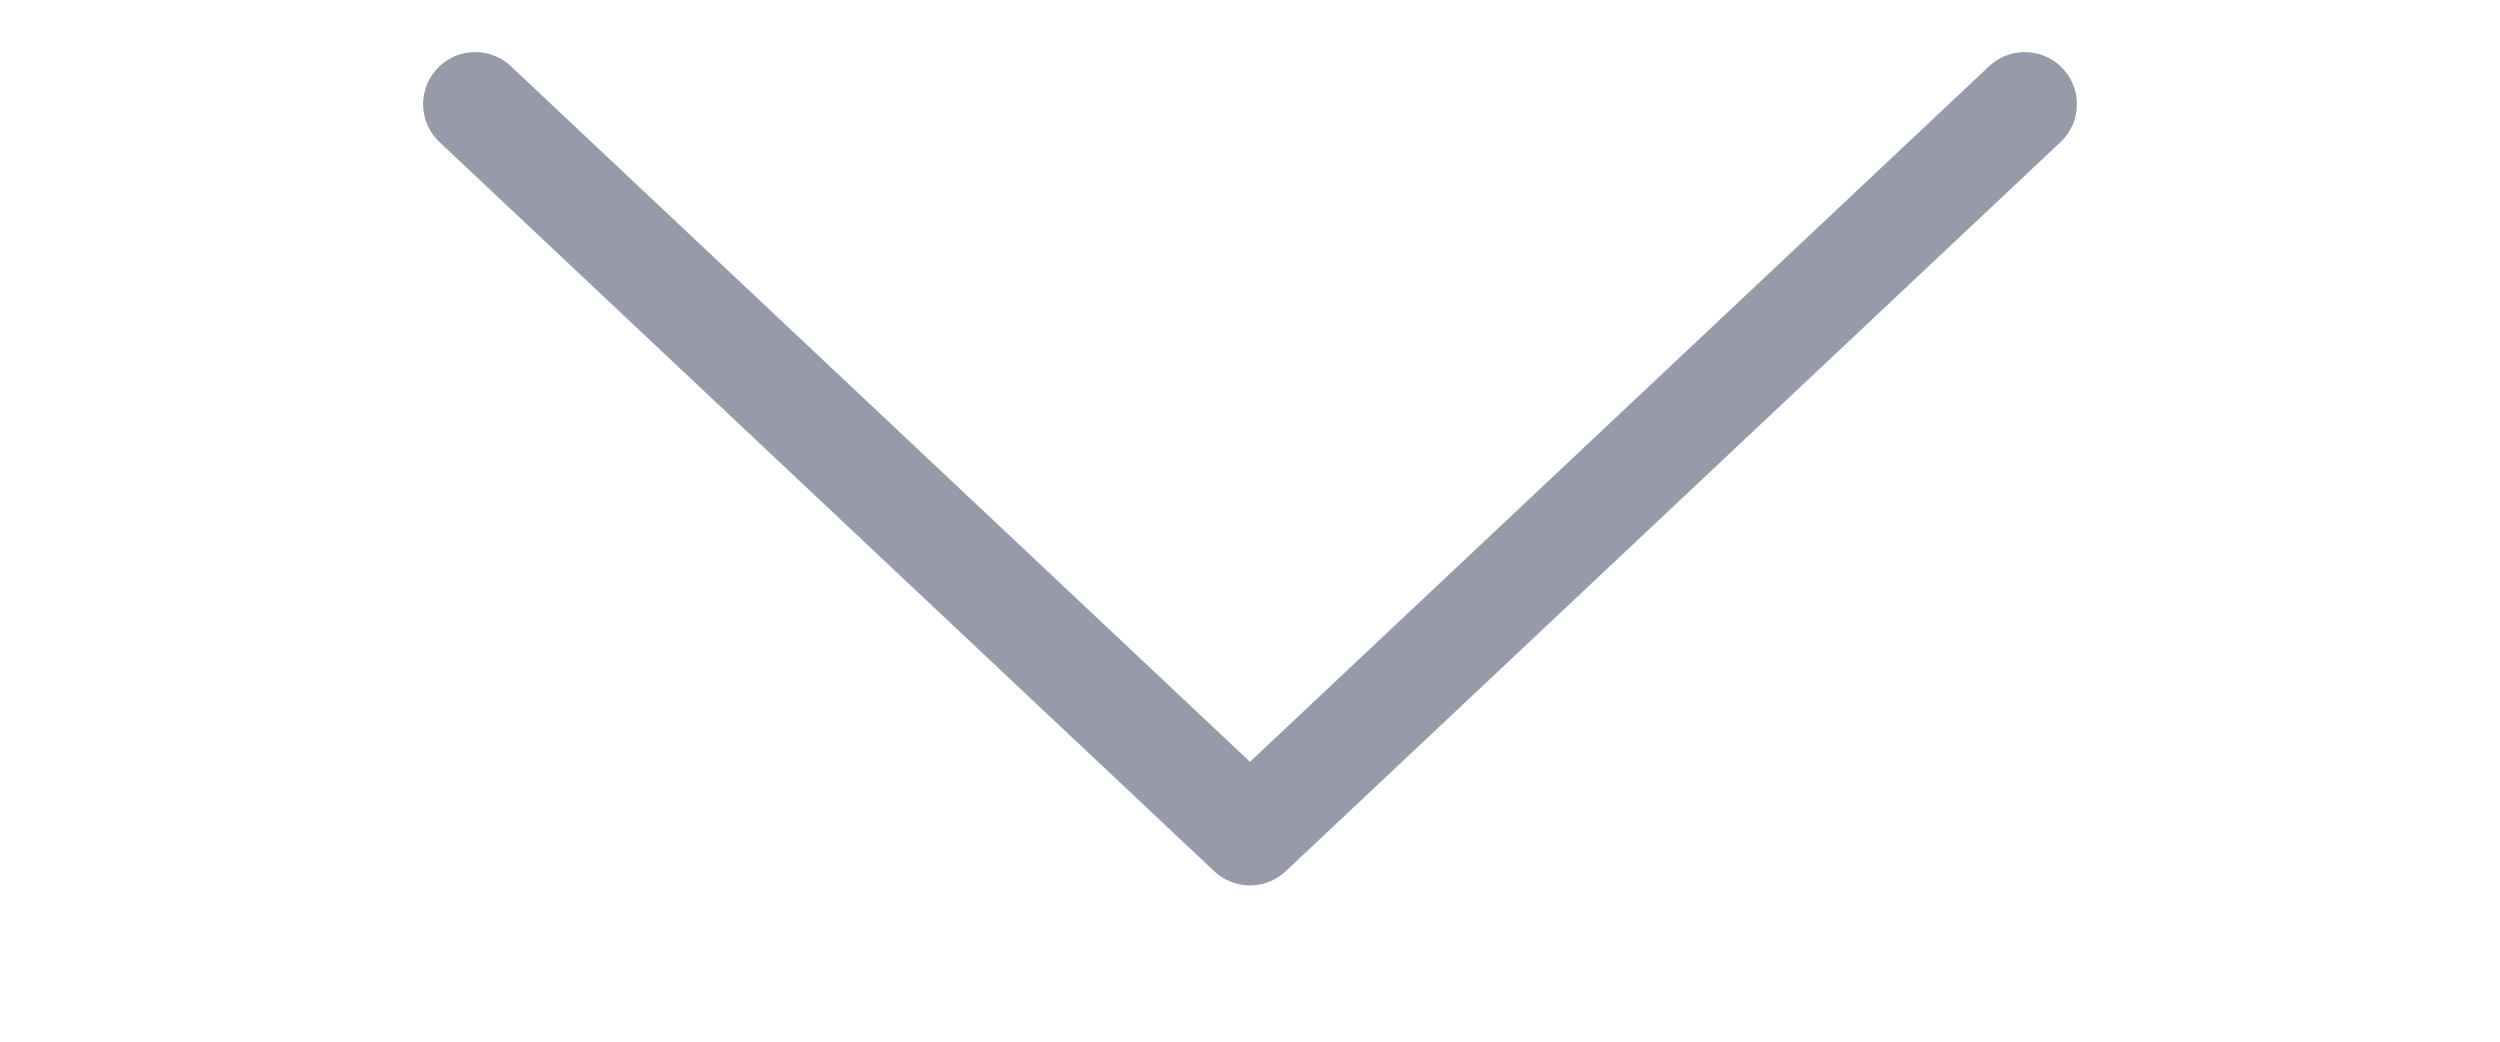 <svg width="24" height="10" viewBox="-3.5 0 24 10" fill="none" xmlns="http://www.w3.org/2000/svg">
<path d="M1.062 1L8.5 8L15.938 1" stroke="#979BA9" stroke-linecap="round" stroke-linejoin="round"/>
</svg>
